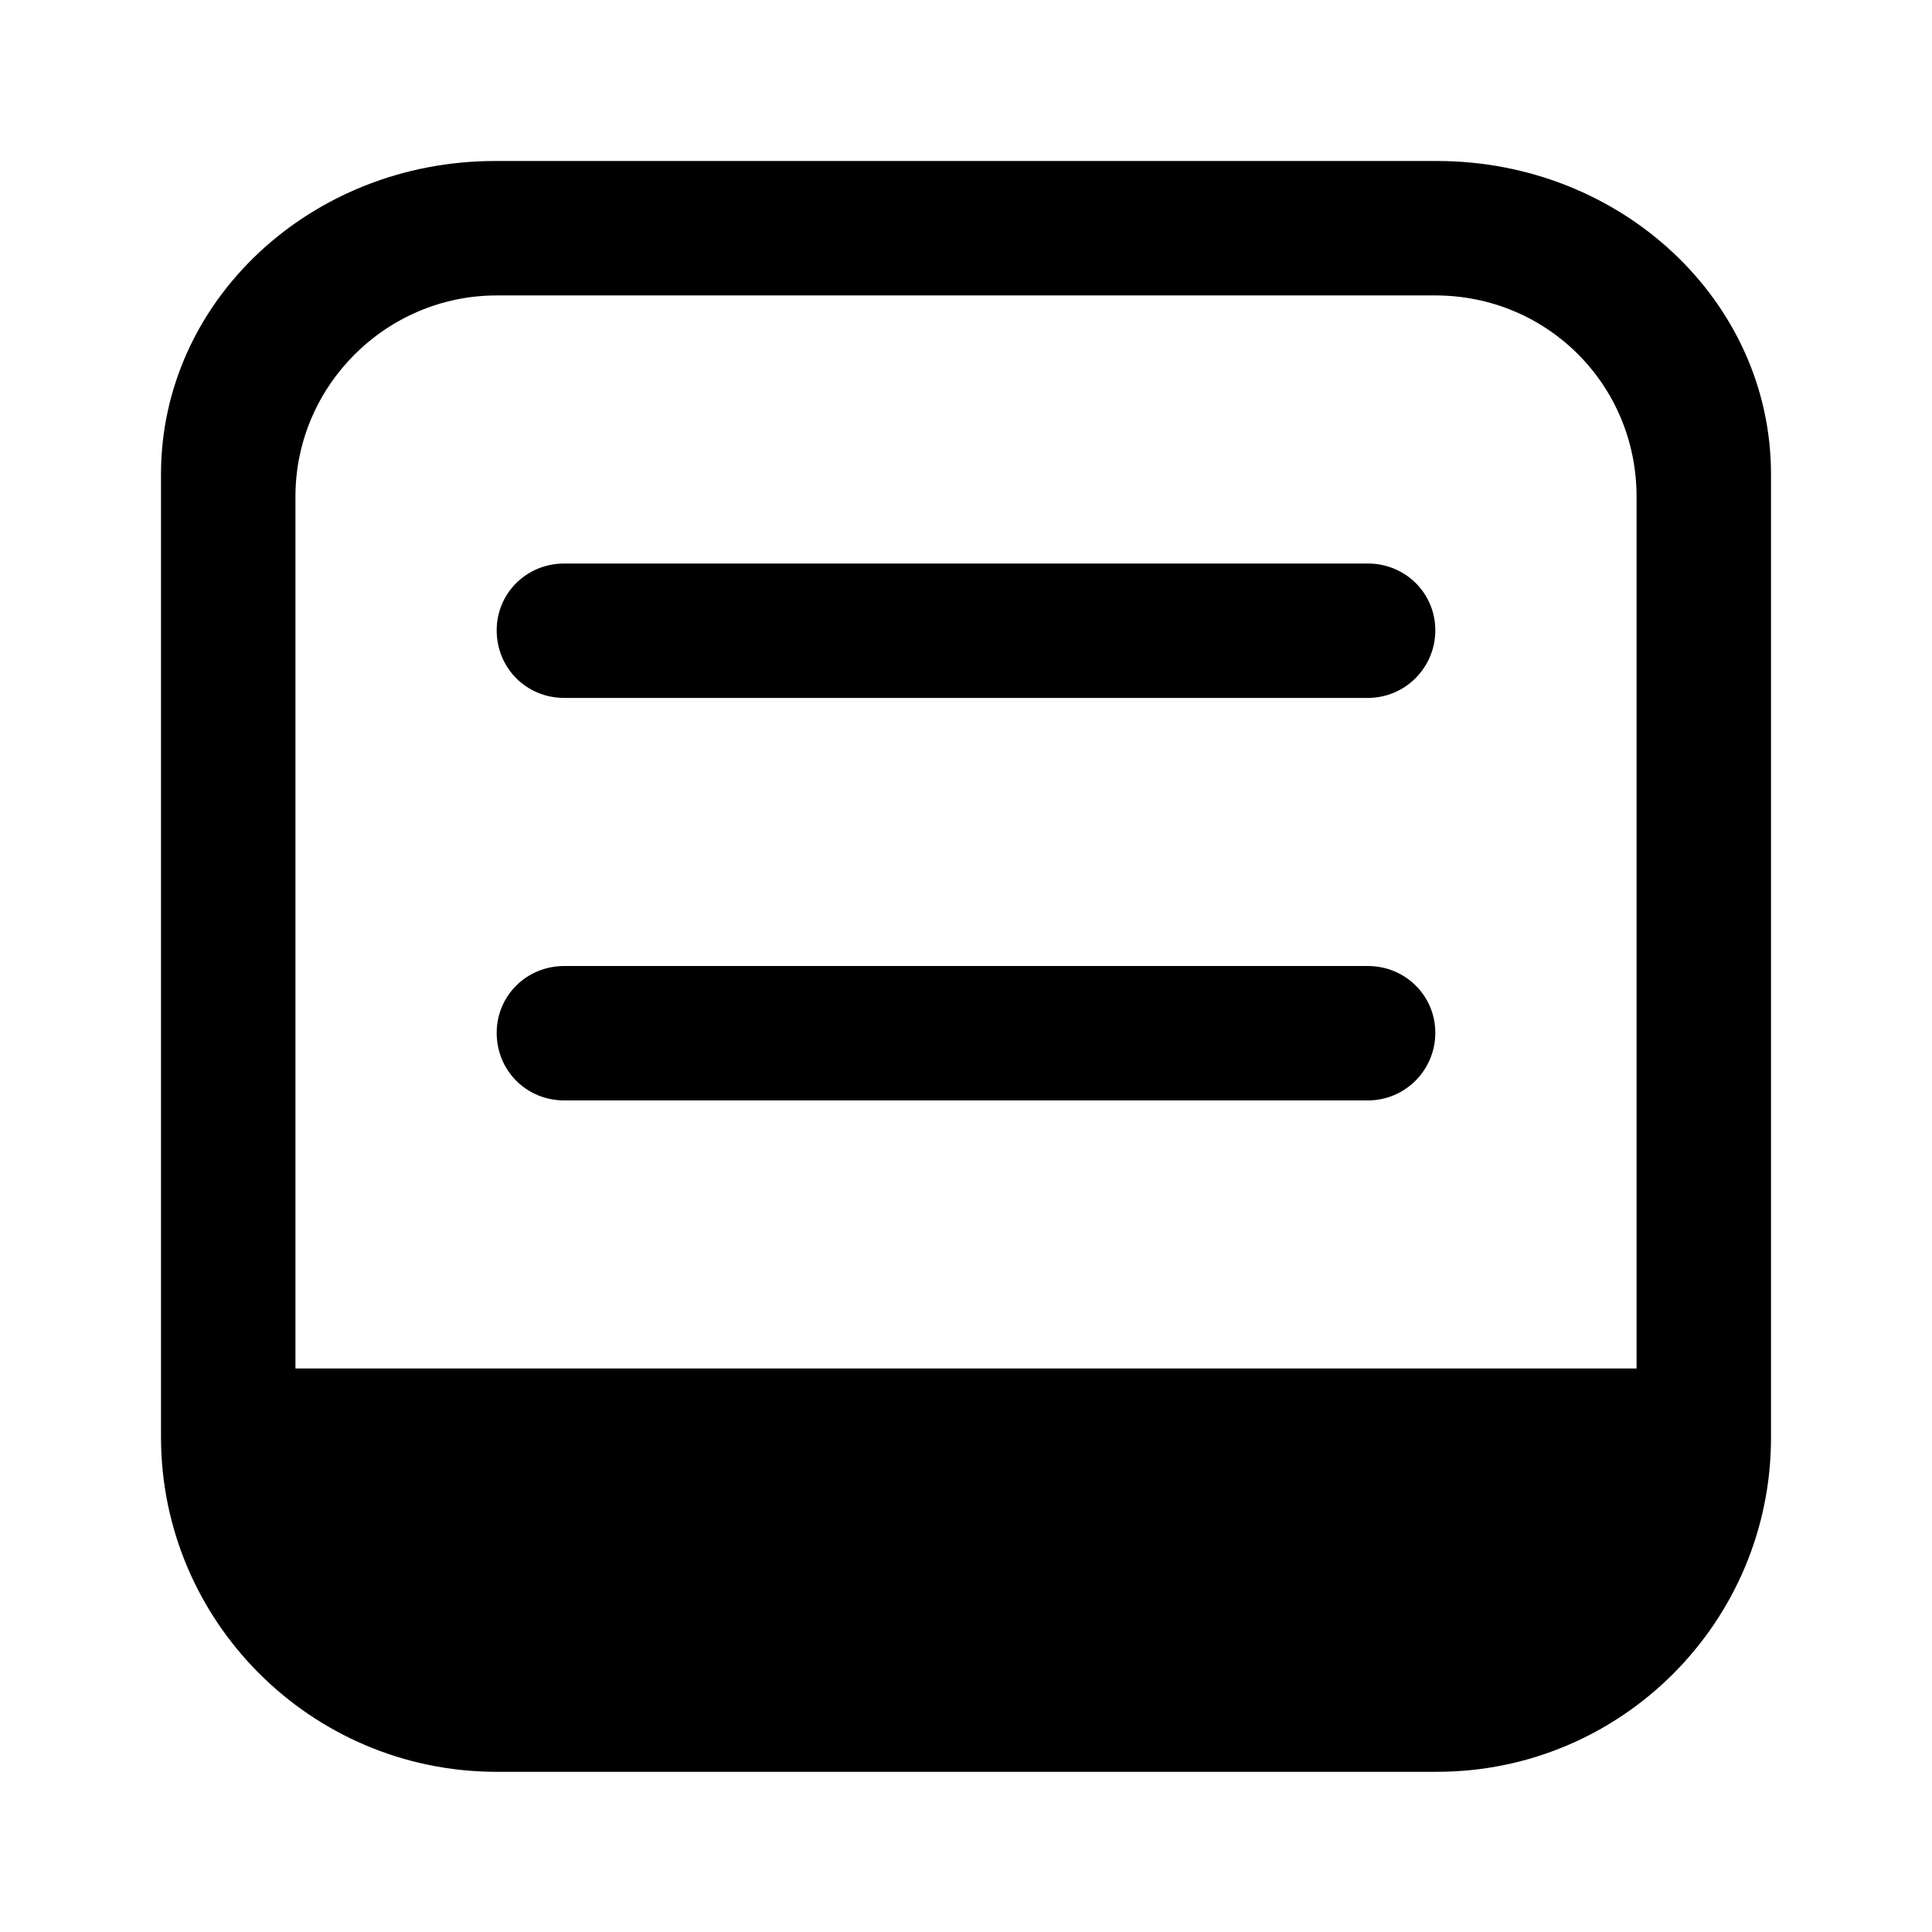 <svg width="24" height="24" viewBox="0 0 24 24" xmlns="http://www.w3.org/2000/svg"><title>sent-messages</title><path d="M6.17 12.83c0-.46.37-.83.84-.83h9.98c.47 0 .84.37.84.83 0 .46-.37.84-.84.84H7.01c-.47 0-.84-.37-.84-.84m0-5c0-.46.37-.83.84-.83h9.98c.47 0 .84.37.84.83 0 .46-.37.84-.84.84H7.01c-.47 0-.84-.37-.84-.84m-2.5-1.66V17h16.66V6.17c0-1.39-1.11-2.5-2.5-2.5H6.17c-1.37 0-2.5 1.12-2.5 2.5M22 5.9v11.96c0 2.29-1.86 4.15-4.15 4.15H6.15C3.86 22 2 20.14 2 17.85V5.89C2 3.74 3.86 2 6.15 2h11.7C20.14 2 22 3.74 22 5.89" fill-rule="evenodd"/></svg>